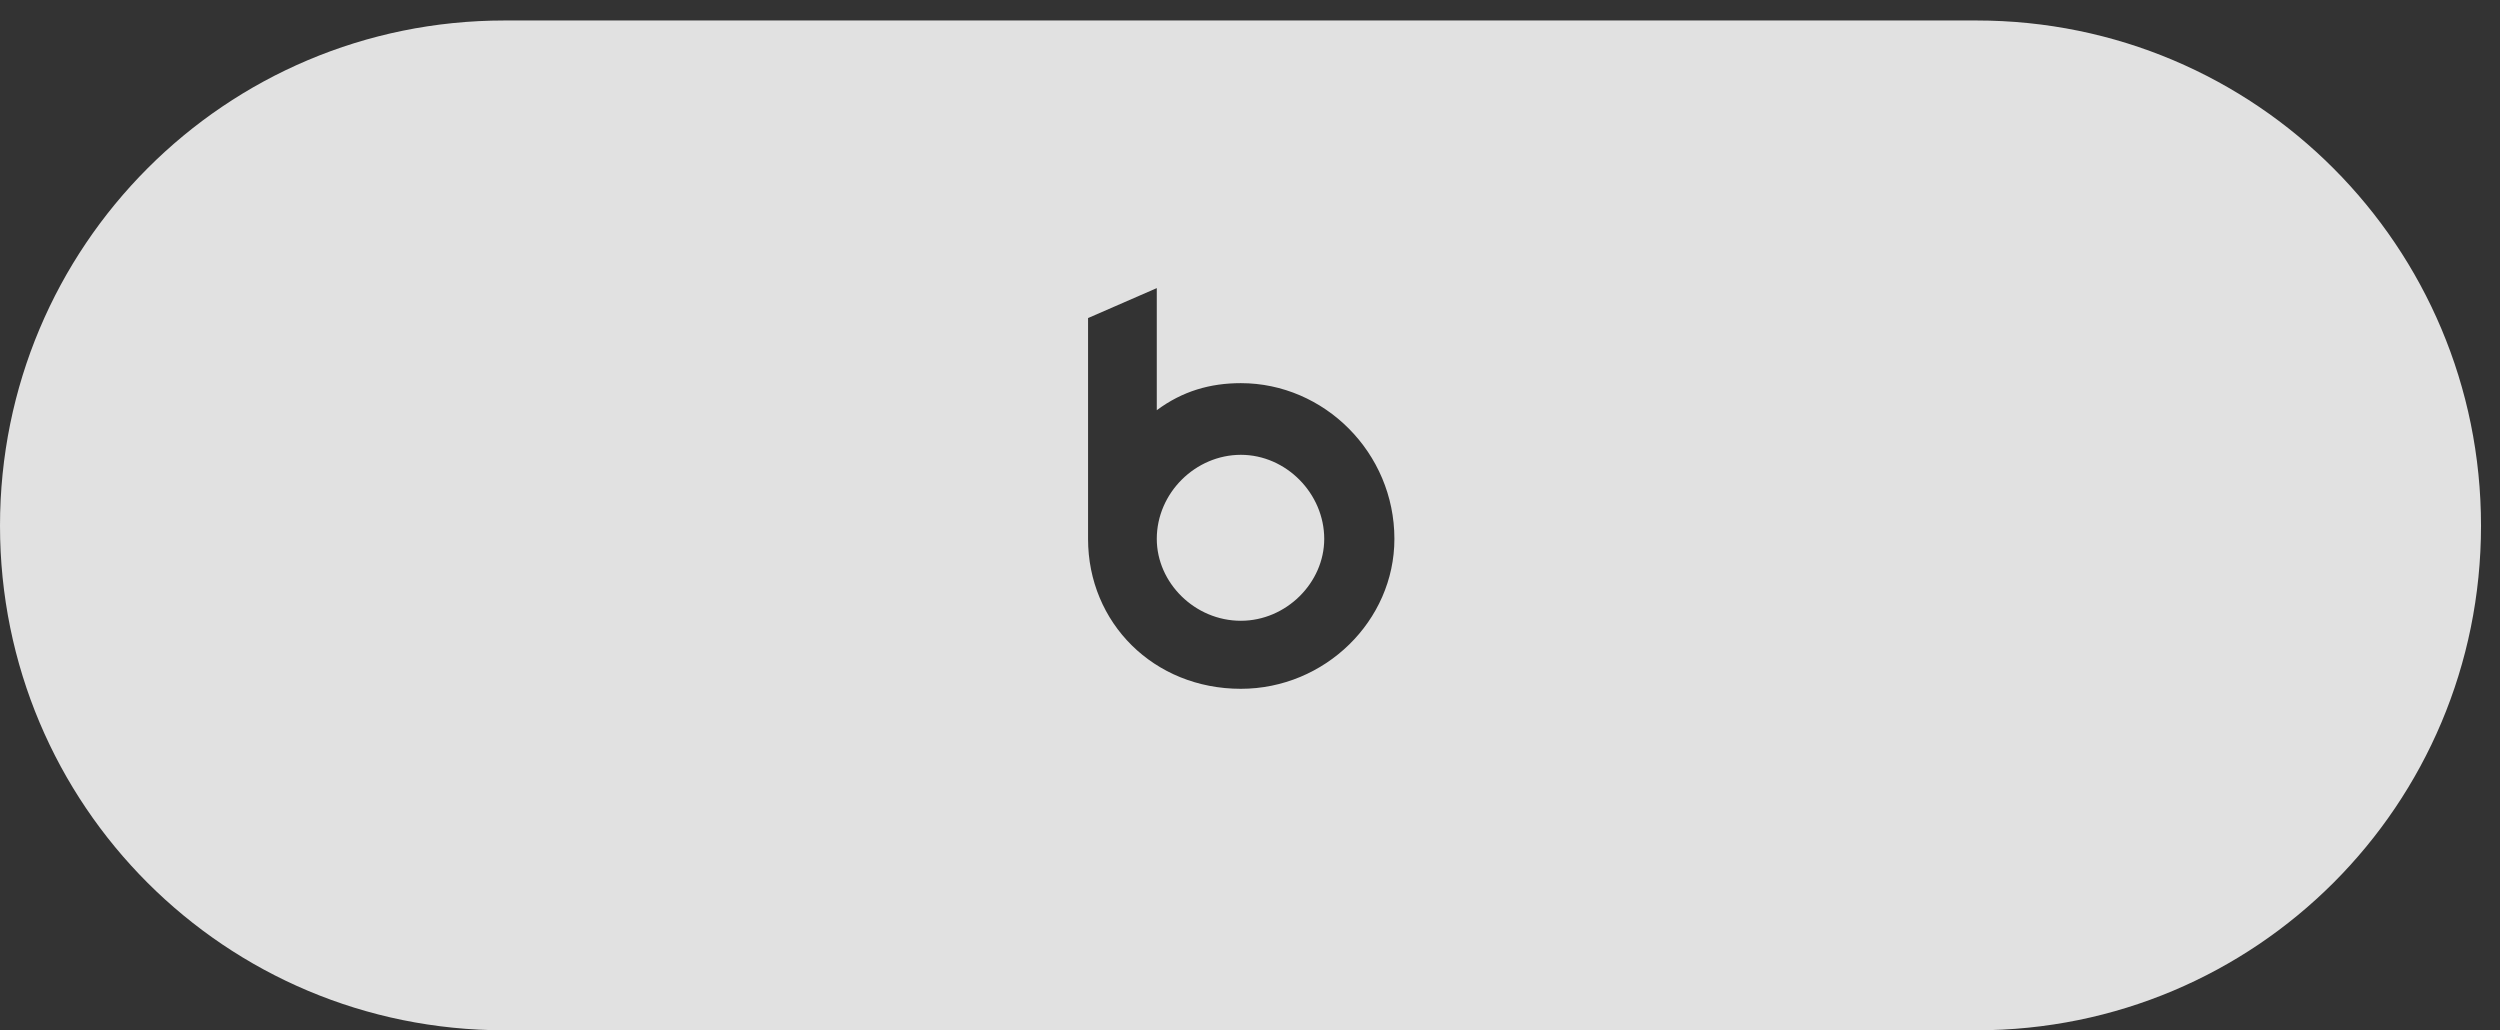 <?xml version="1.0" encoding="UTF-8"?>
<!--Generator: Apple Native CoreSVG 326-->
<!DOCTYPE svg
PUBLIC "-//W3C//DTD SVG 1.1//EN"
       "http://www.w3.org/Graphics/SVG/1.1/DTD/svg11.dtd">
<svg version="1.1" xmlns="http://www.w3.org/2000/svg" xmlns:xlink="http://www.w3.org/1999/xlink" viewBox="0 0 46.744 19.264">
 <rect x="0" y="0" width="46.744" height="19.264" fill="#333333" stroke="none"/>
 <g>
  <rect height="19.264" opacity="0" width="46.744" x="0" y="0"/>
  <path d="M9.434 0.383C4.211 0.383 0 4.607 0 9.83C0 15.053 4.211 19.264 9.434 19.264L36.955 19.264C42.178 19.264 46.389 15.053 46.389 9.83C46.389 4.607 42.178 0.383 36.955 0.383ZM23.201 12.879C21.574 12.879 20.344 11.648 20.344 10.076L20.344 5.947L21.629 5.387L21.629 7.67C22.107 7.314 22.627 7.164 23.201 7.164C24.76 7.164 26.072 8.463 26.072 10.076C26.072 11.607 24.773 12.879 23.201 12.879ZM23.201 11.607C24.049 11.607 24.76 10.896 24.76 10.076C24.76 9.229 24.049 8.504 23.201 8.504C22.354 8.504 21.629 9.215 21.629 10.076C21.629 10.896 22.34 11.607 23.201 11.607Z" fill="white" fill-opacity="0.85"/>
 </g>
</svg>
